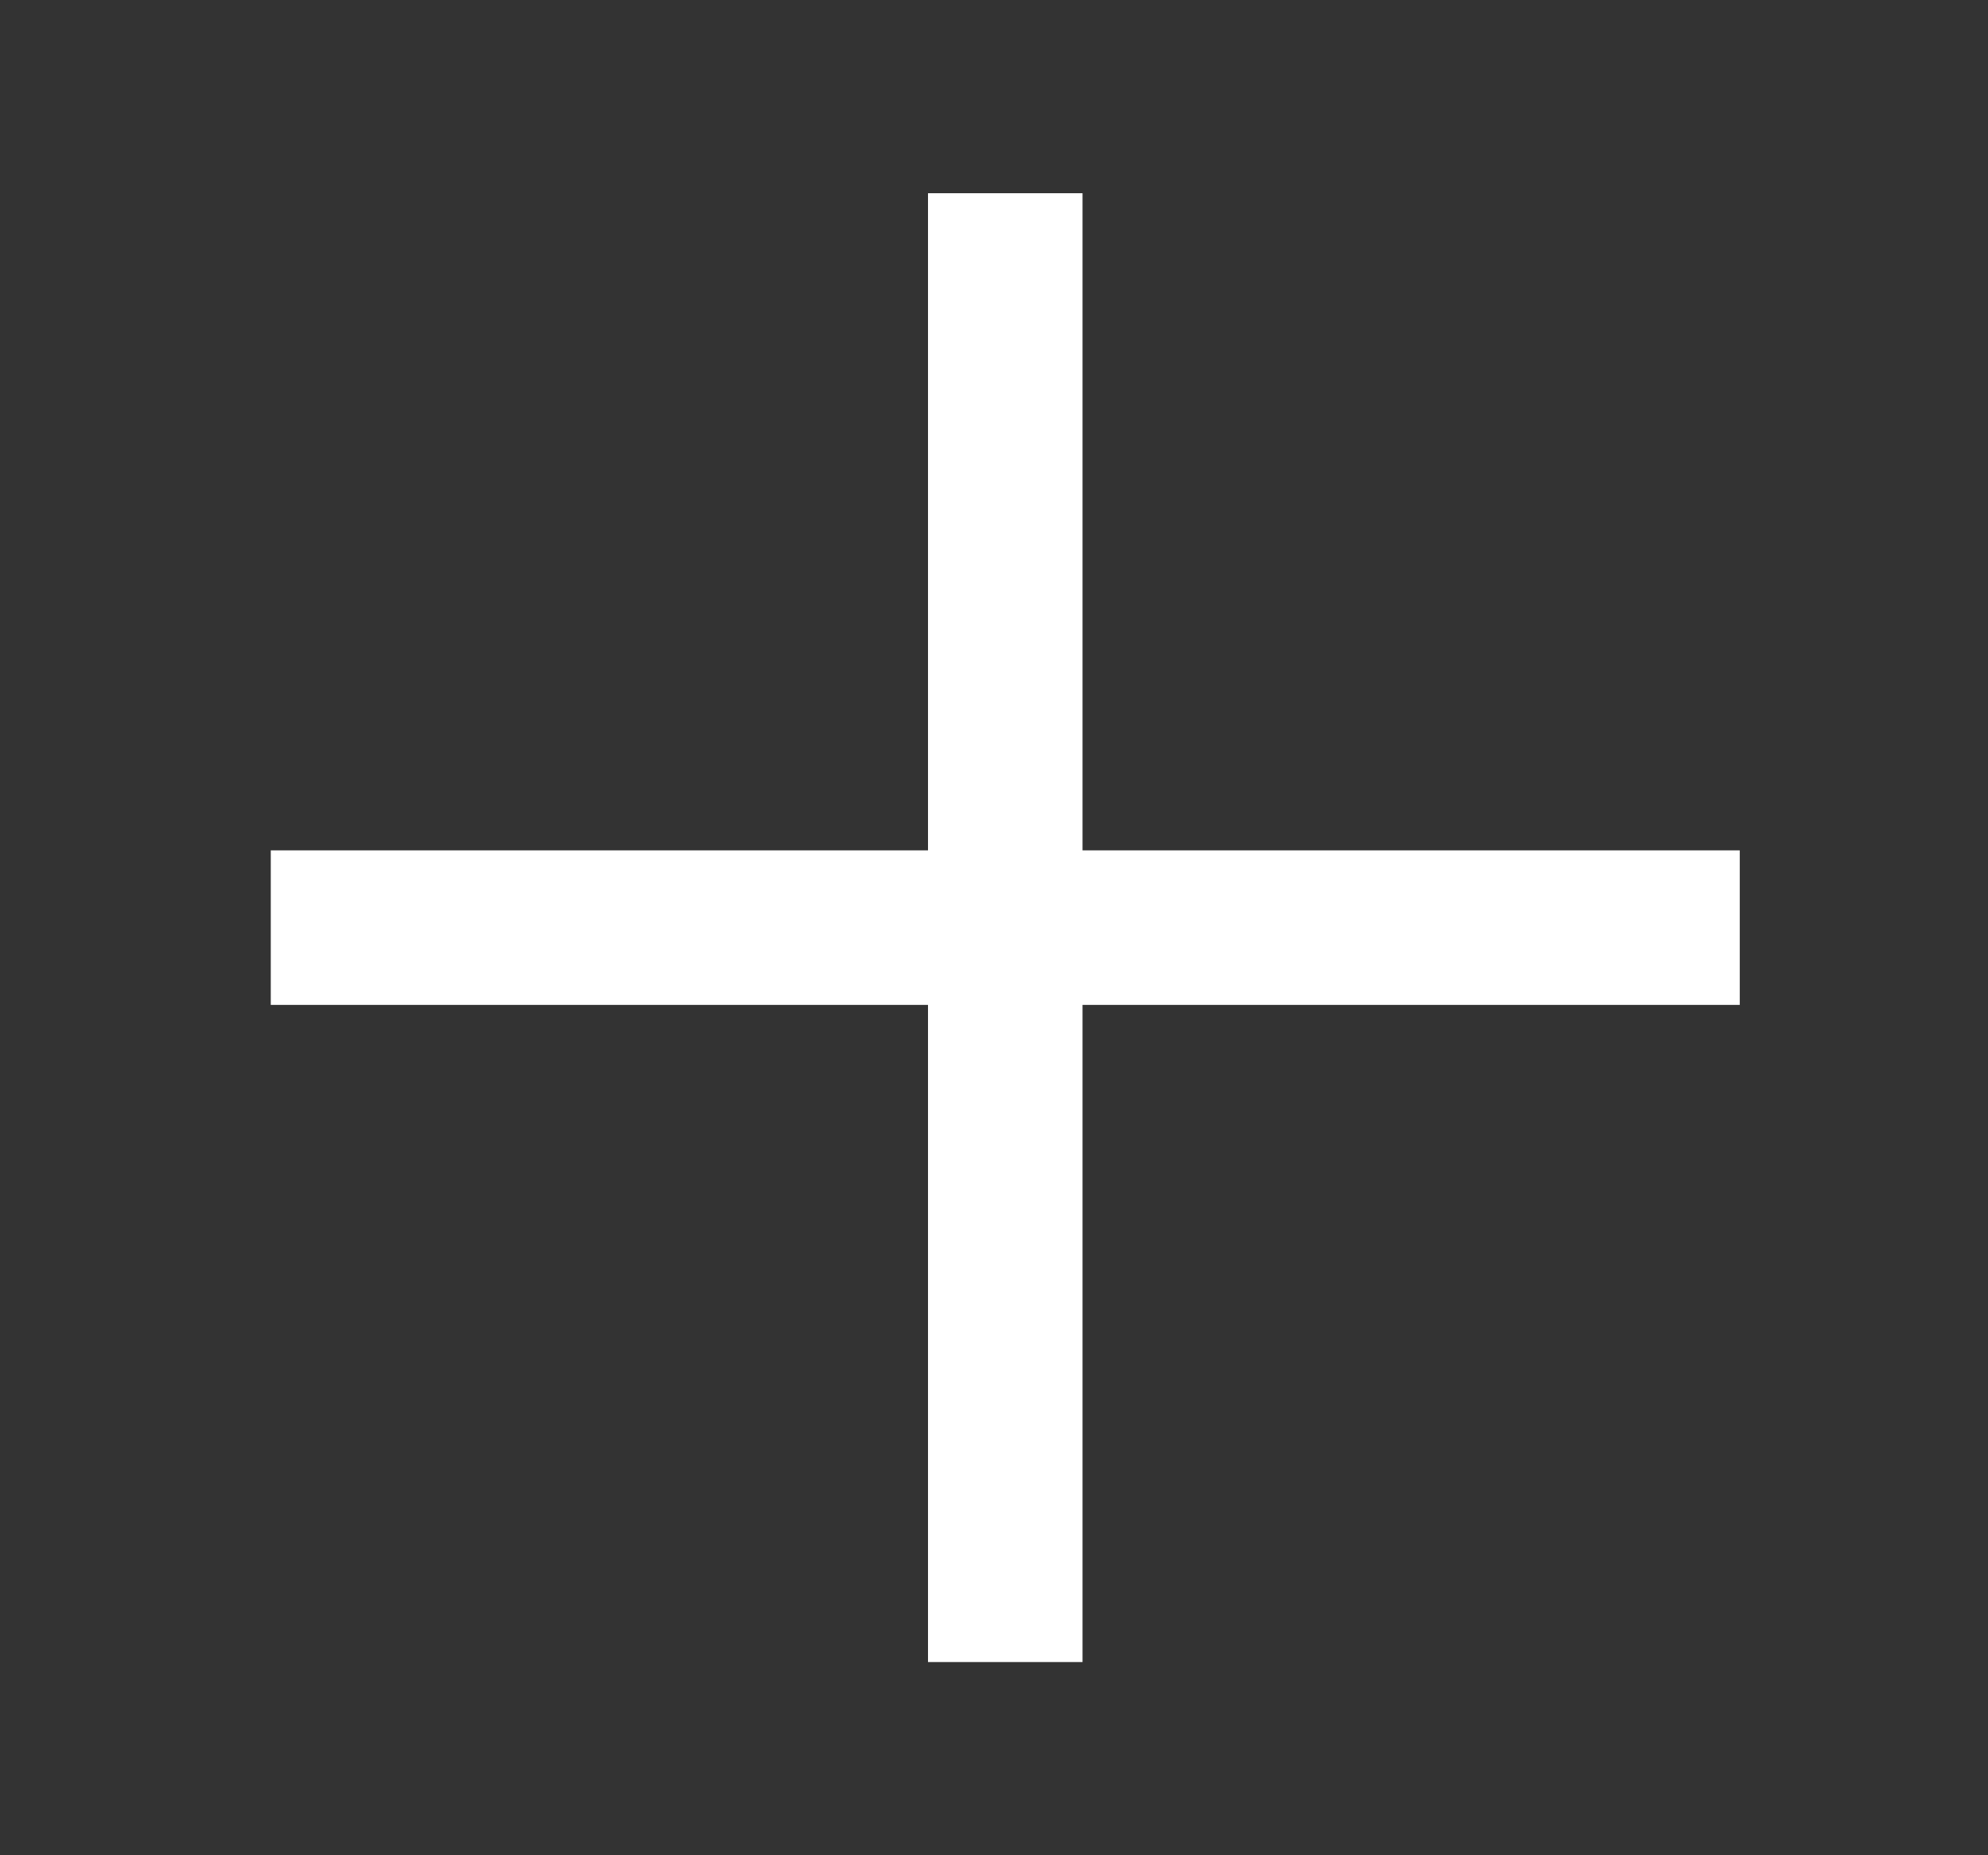 <svg width="15" height="14" viewBox="0 0 15 14" fill="none" xmlns="http://www.w3.org/2000/svg">
<rect x="0" y="0" width="15" height="14" fill="#333333" stroke="none"/>
<path fill-rule="evenodd" clip-rule="evenodd" d="M7.002 6.417V1.458H8.168V6.417H13.127V7.583H8.168V12.542H7.002V7.583H2.043V6.417H7.002Z" fill="white"/>
</svg>
